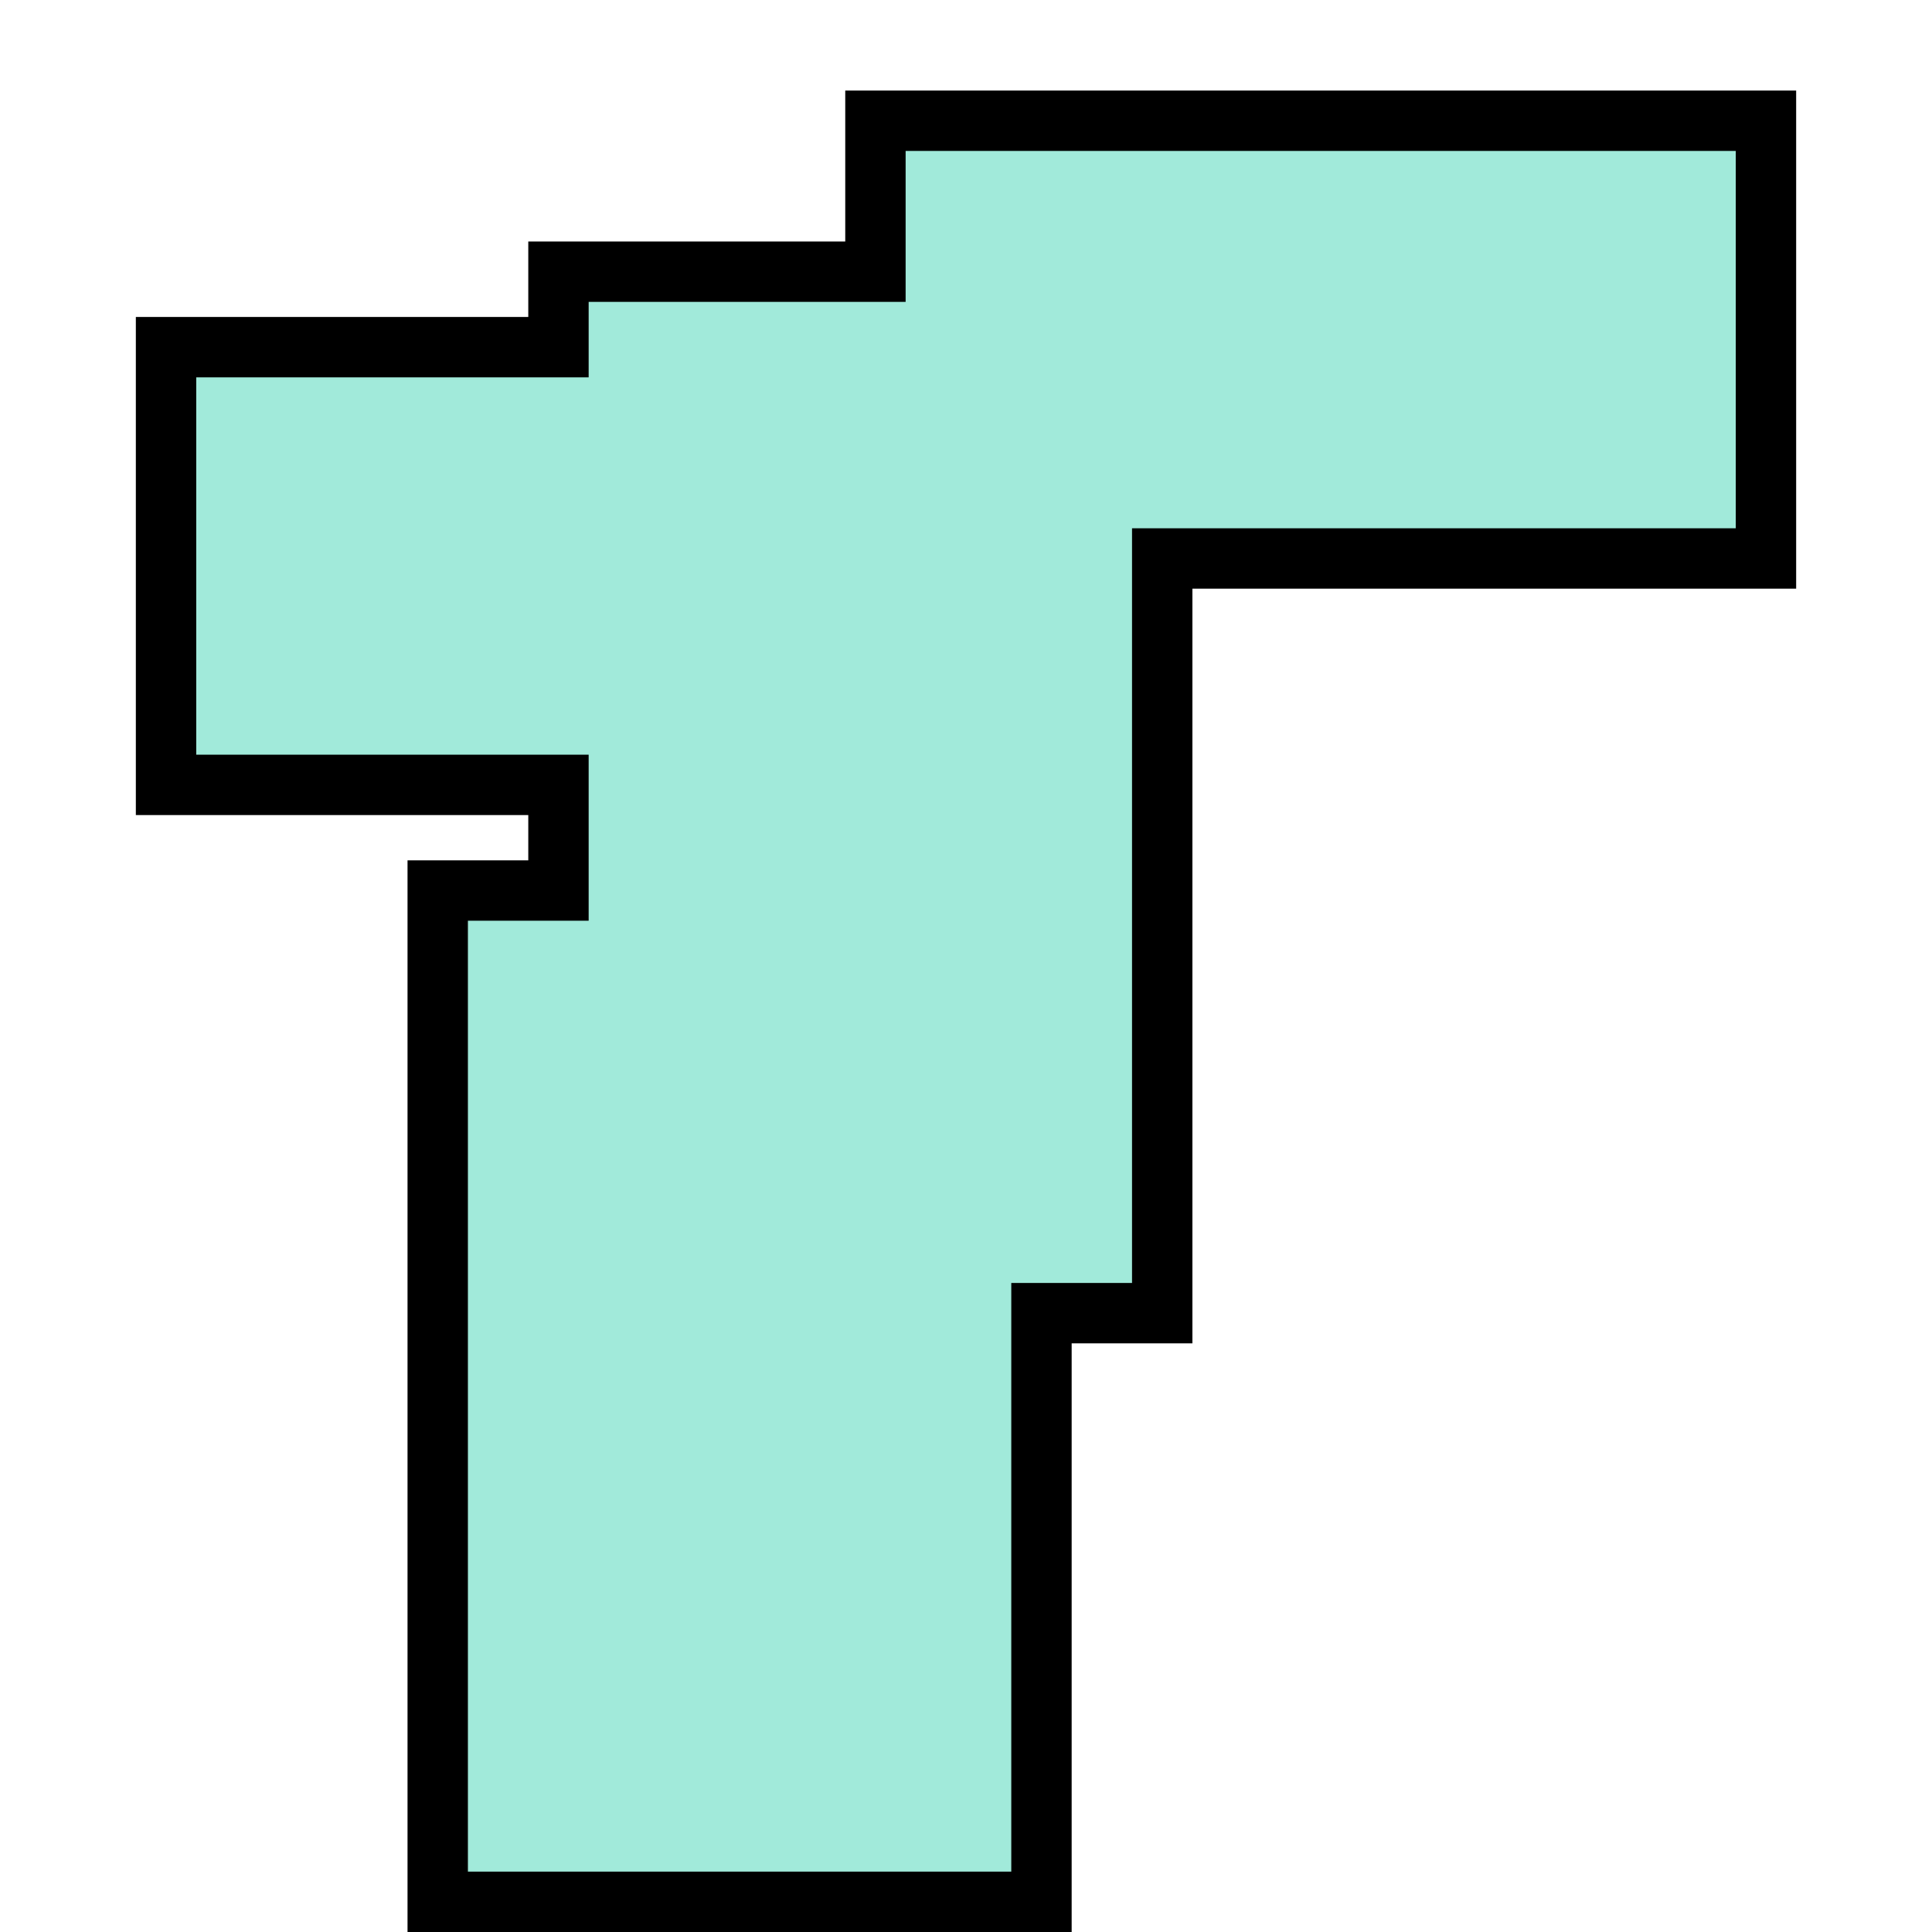 <?xml version="1.0" encoding="UTF-8"?>
<svg width="128px" height="128px" viewBox="0 0 128 128" version="1.1" xmlns="http://www.w3.org/2000/svg" xmlns:xlink="http://www.w3.org/1999/xlink">
    <!-- Generator: Sketch 59.1 (86144) - https://sketch.com -->
    <title>Tree/Level 0</title>
    <desc>Created with Sketch.</desc>
    <g id="Tree/Level-0" stroke="none" stroke-width="1" fill="none" fill-rule="evenodd" fill-opacity="0.5">
        <g id="Character" transform="translate(9, 6)" fill="#44D7B6" stroke="#000000" stroke-width="4">
            <path d="M108,2 L49,2 L49,12 L28,12 L28,17 L2,17 L2,46 L28,46 L28,53 L20,53 L20,120 L60,120 L60,81 L68,81 L68,31 L108,31 L108,2 Z" id="Sapling"></path>
        </g>
    </g>
</svg>